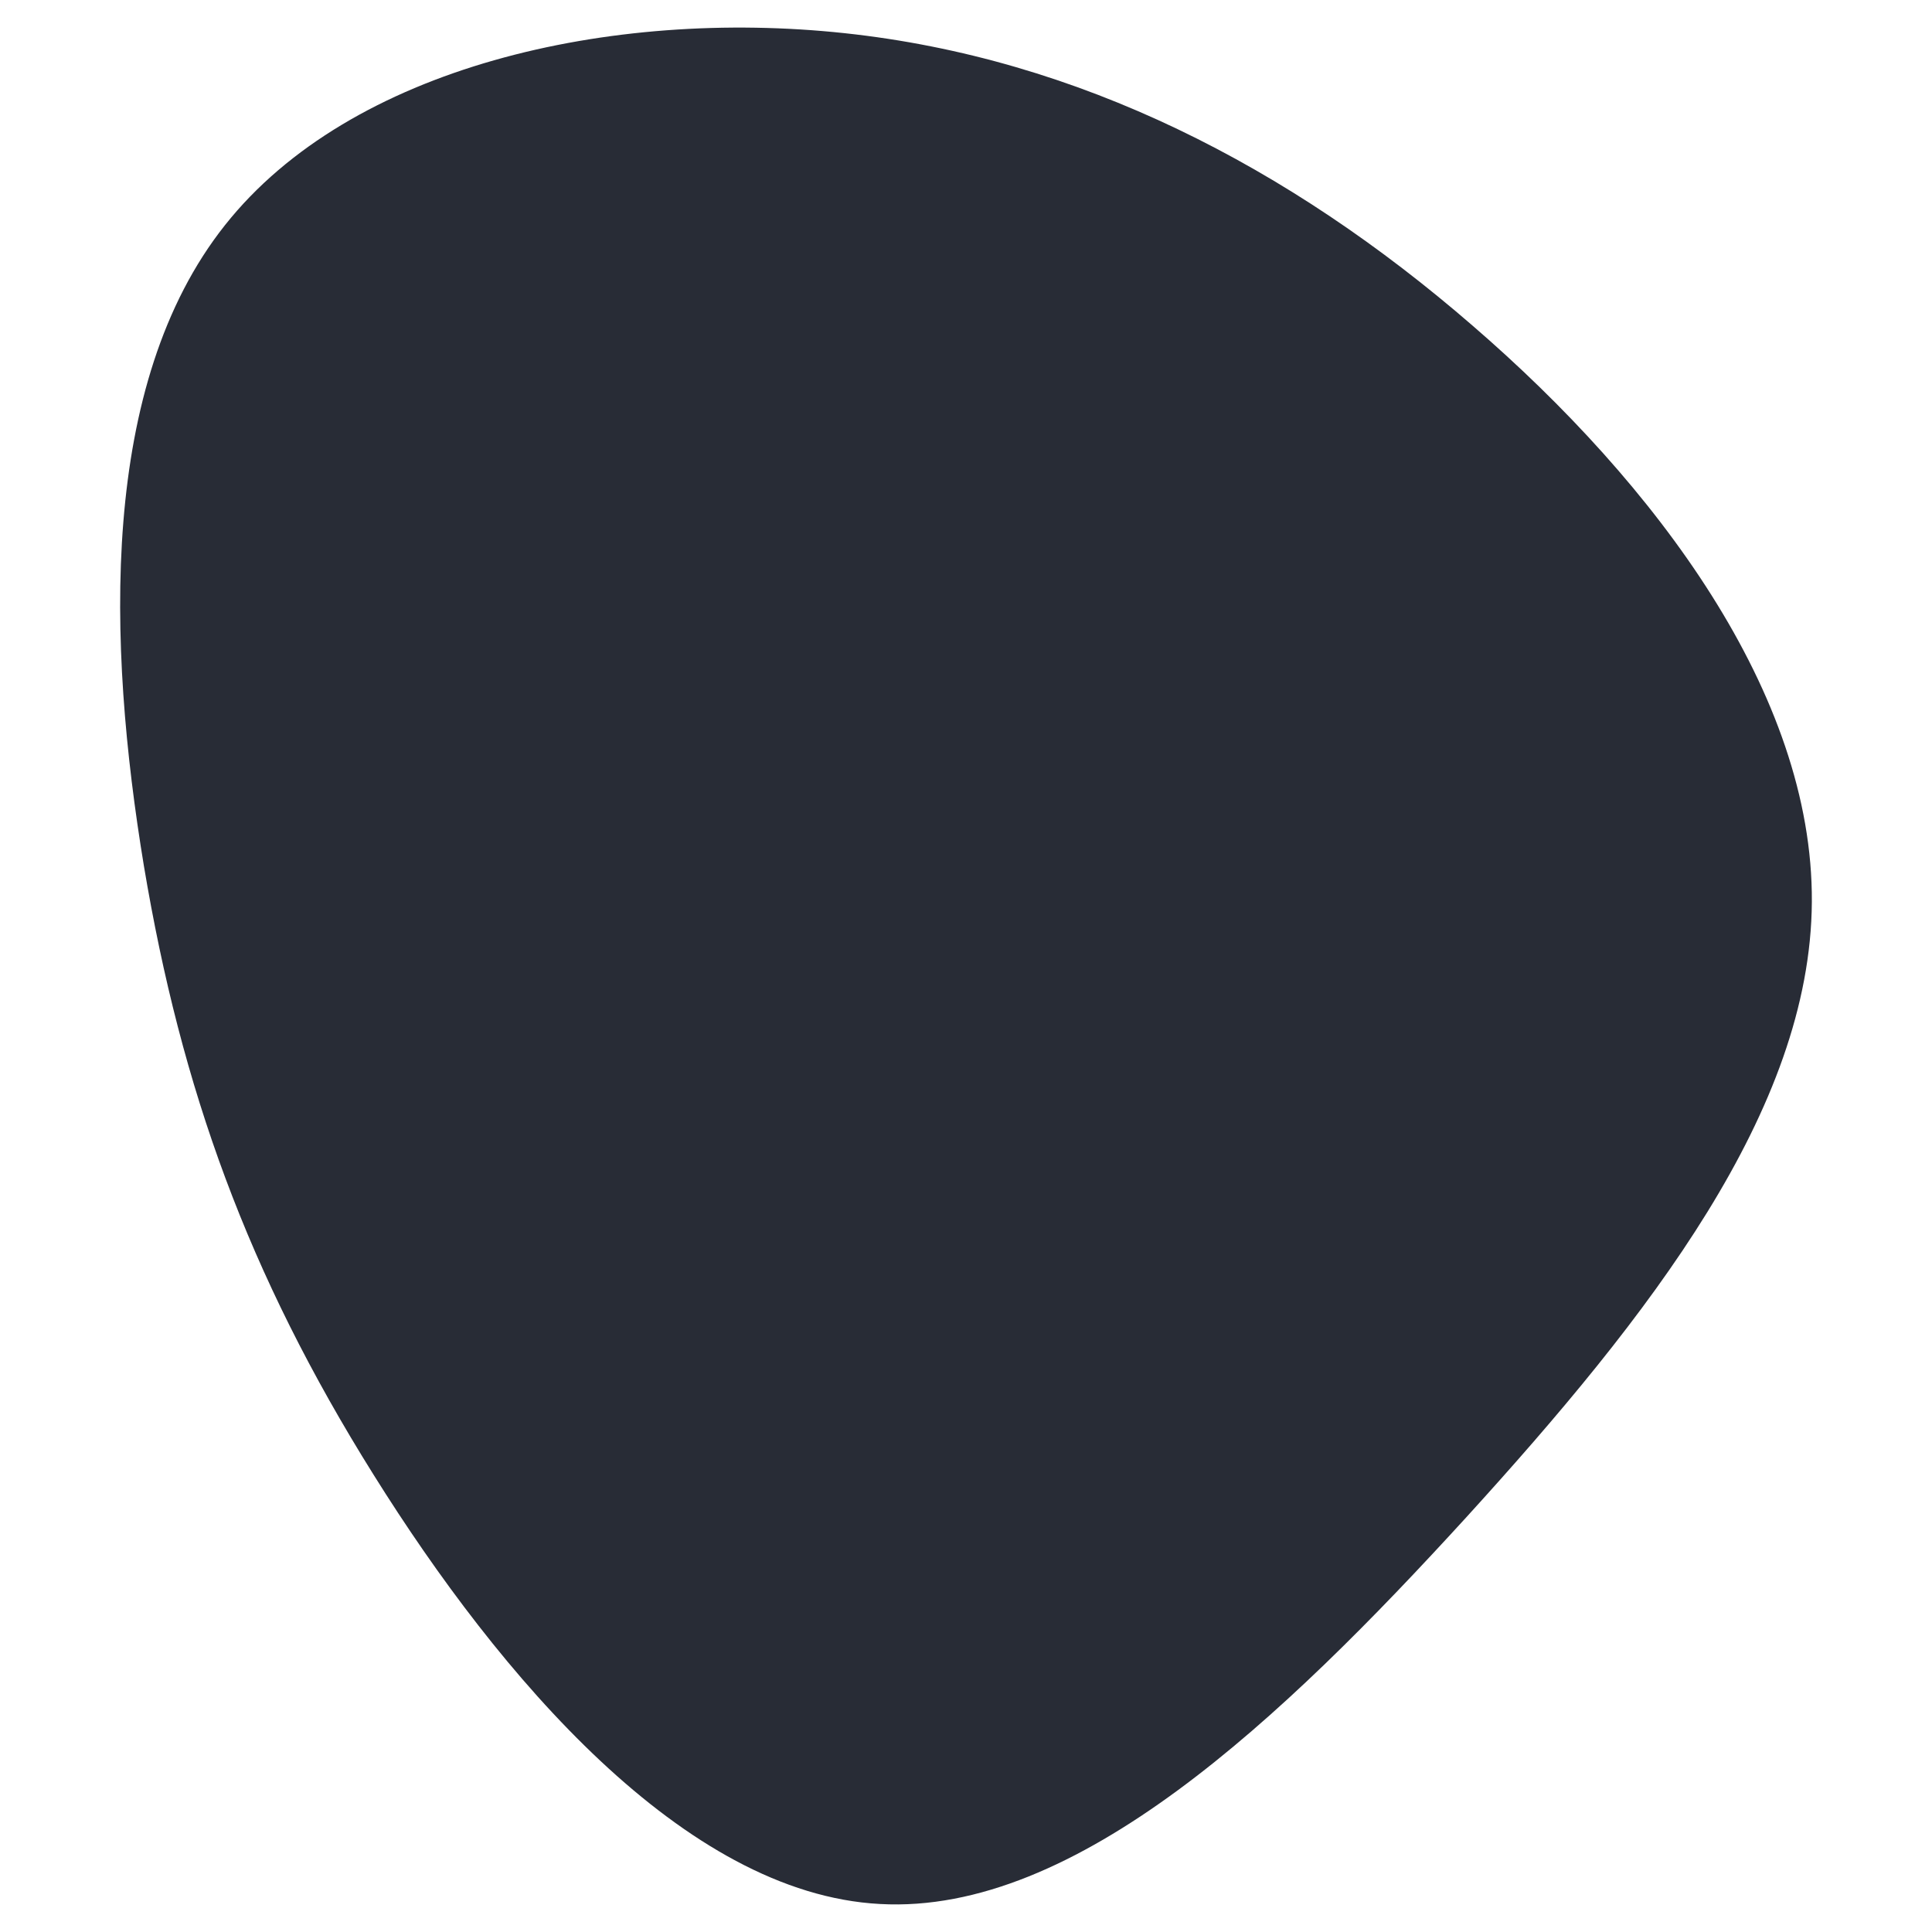 <svg id="visual" viewBox="0 0 300 300" width="300" height="300" xmlns="http://www.w3.org/2000/svg" xmlns:xlink="http://www.w3.org/1999/xlink" version="1.1"><g transform="translate(135.043 140.251)"><path d="M93.6 -89.7C122.1 -65.1 146.5 -32.5 146.3 -0.2C146.1 32.1 121.1 64.1 92.6 95.4C64.1 126.6 32.1 157.1 1.6 155.4C-28.8 153.8 -57.5 120 -77 88.8C-96.6 57.5 -106.9 28.8 -112.7 -5.8C-118.4 -40.3 -119.7 -80.6 -100.1 -105.3C-80.6 -129.9 -40.3 -139 -3.9 -135.1C32.5 -131.2 65.1 -114.4 93.6 -89.7" fill="#282c36"></path></g></svg>